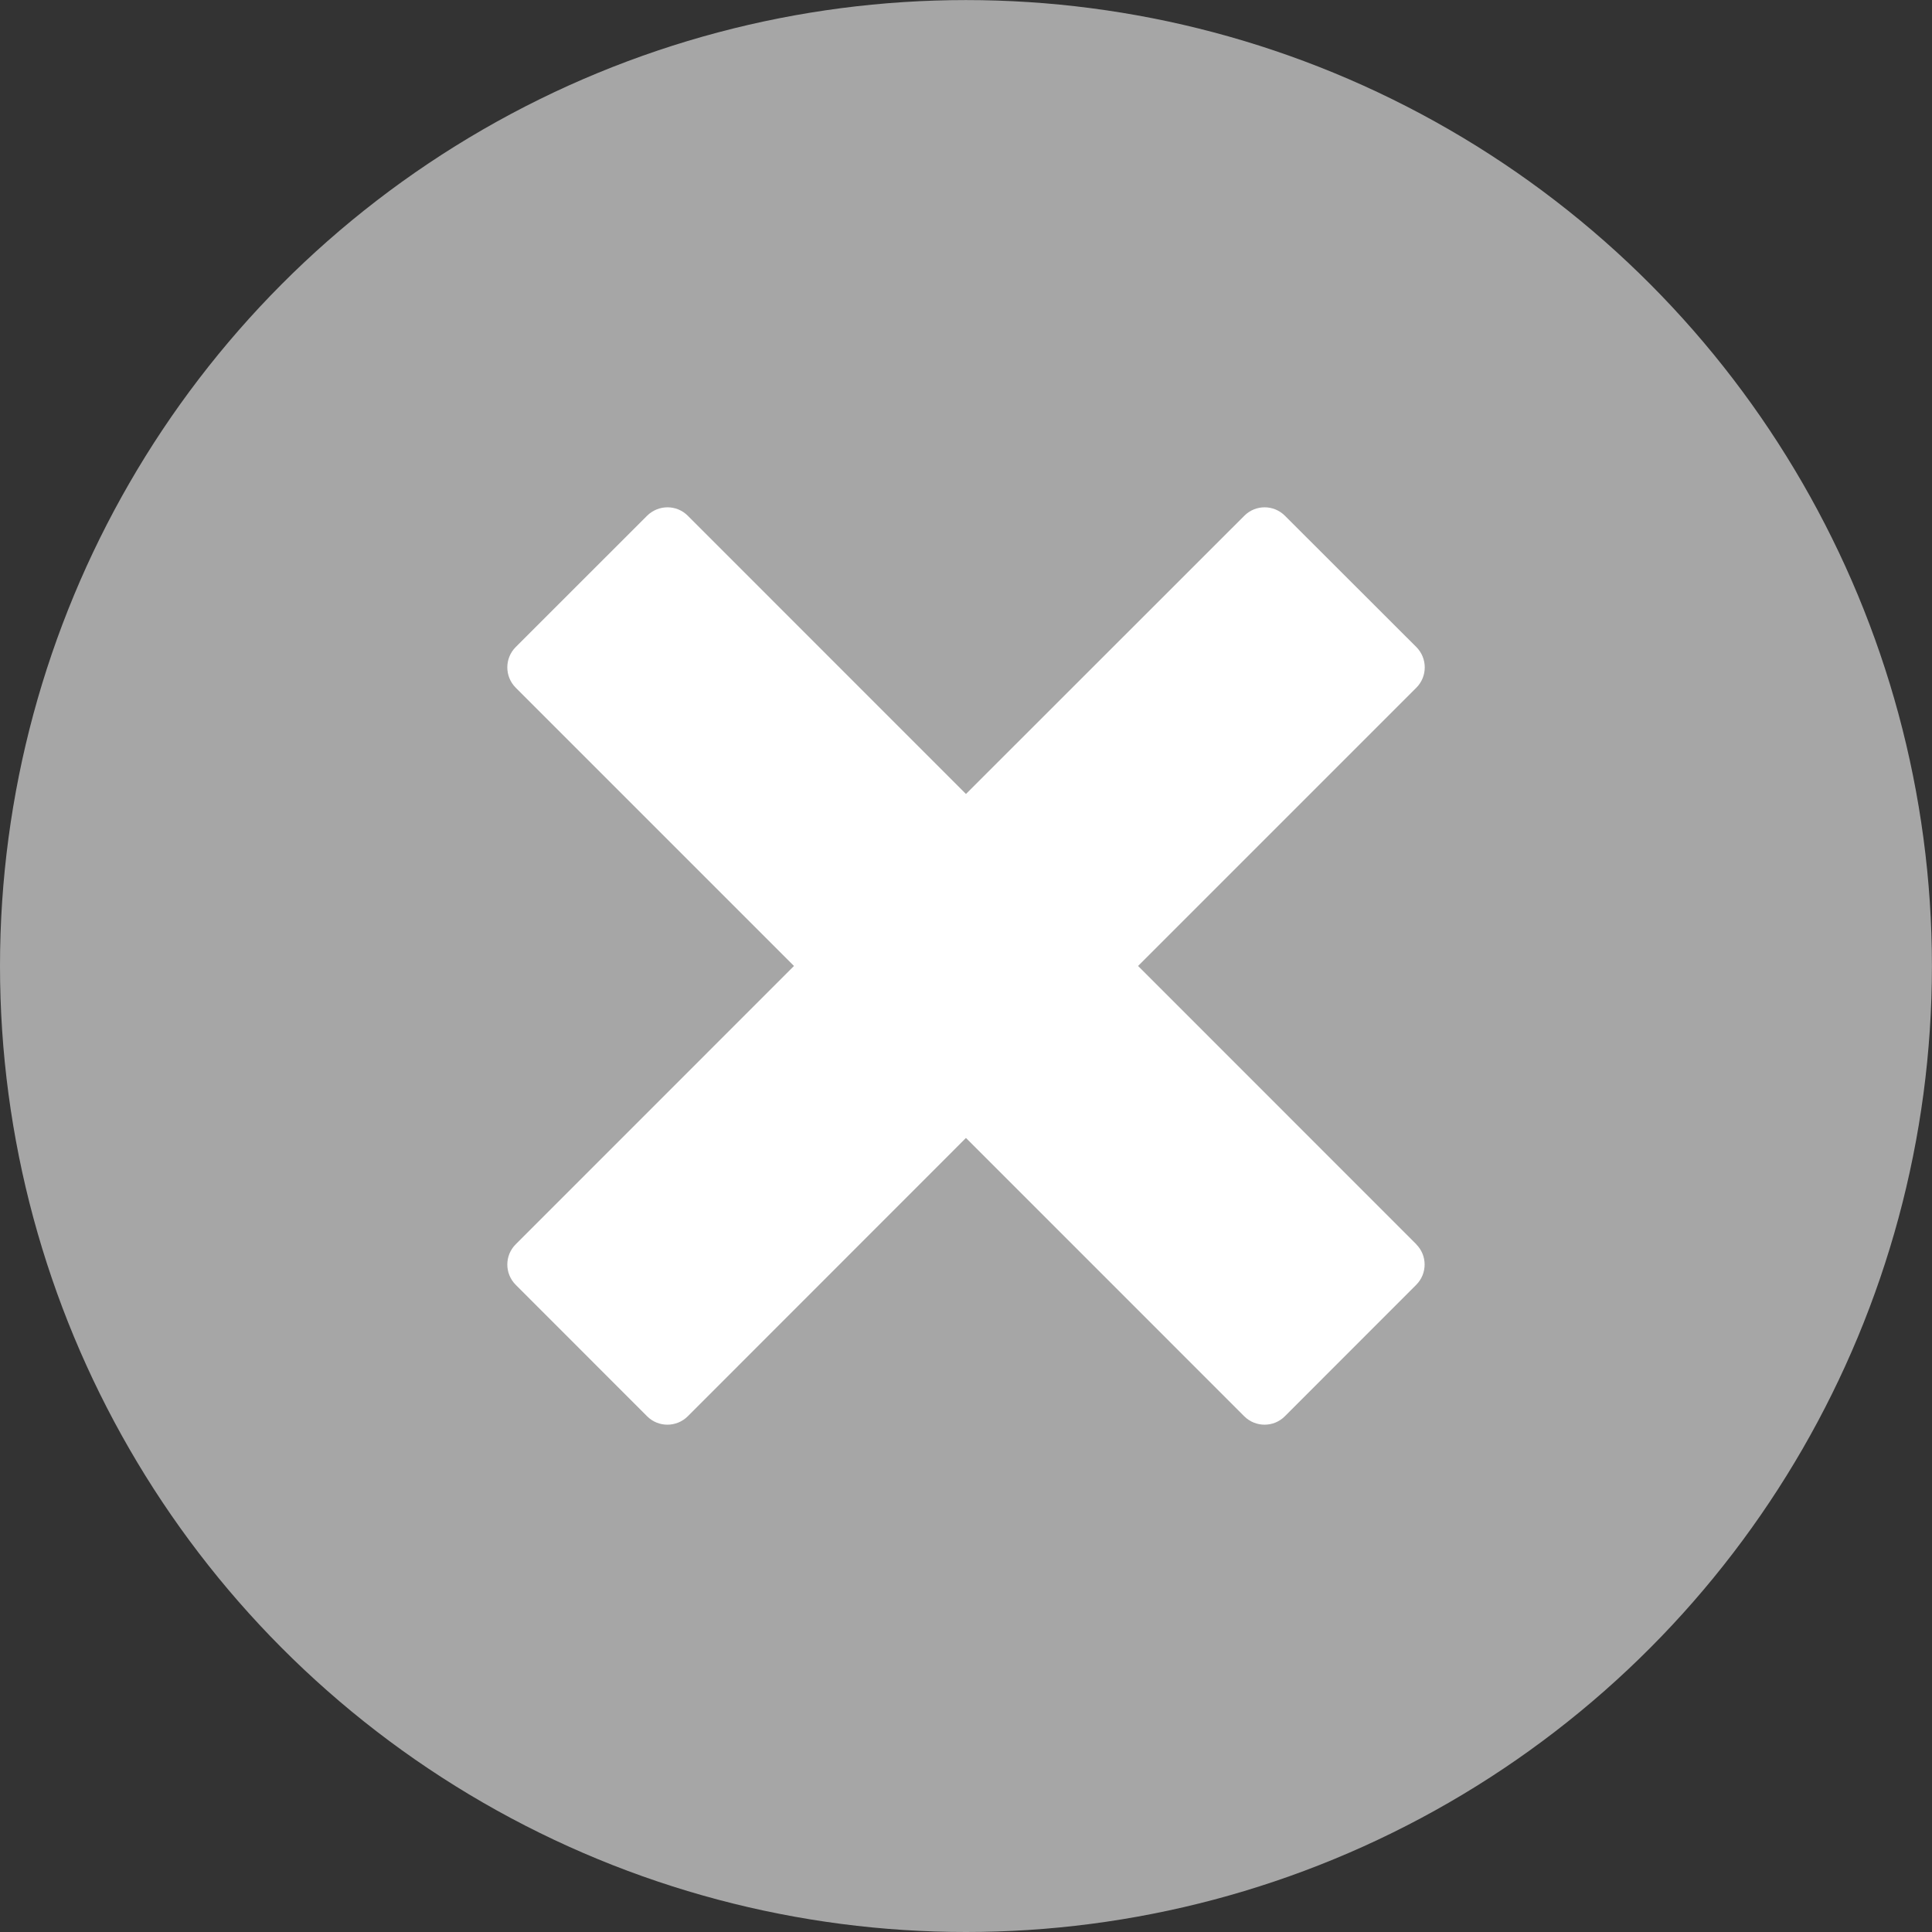 <?xml version="1.0" encoding="utf-8"?>
<!-- Generator: Adobe Illustrator 16.0.0, SVG Export Plug-In . SVG Version: 6.00 Build 0)  -->
<!DOCTYPE svg PUBLIC "-//W3C//DTD SVG 1.1//EN" "http://www.w3.org/Graphics/SVG/1.1/DTD/svg11.dtd">
<svg version="1.1" id="Layer_1" xmlns="http://www.w3.org/2000/svg" xmlns:xlink="http://www.w3.org/1999/xlink" x="0px" y="0px"
	 width="28.961px" height="28.961px" viewBox="0 0 28.961 28.961" enable-background="new 0 0 28.961 28.961" xml:space="preserve">
<rect x="0" y="0" width="28.961" height="28.961" fill="#333333" stroke="none"/>
<circle fill="#A6A6A6" cx="14.48" cy="14.481" r="14.48"/>
<path id="Icon_metro-cross" fill="#FFFFFF" d="M21.232,18.653L21.232,18.653l-4.172-4.173l4.172-4.172l0,0
	c0.167-0.168,0.167-0.439,0-0.608l-1.972-1.97c-0.168-0.167-0.438-0.167-0.606,0l0,0l-4.174,4.172L10.309,7.73l0,0
	c-0.167-0.167-0.438-0.167-0.608,0L7.73,9.7c-0.167,0.168-0.167,0.44,0,0.608l0,0l4.172,4.172L7.73,18.653l0,0
	c-0.167,0.167-0.167,0.438,0,0.606l1.971,1.972c0.167,0.167,0.439,0.167,0.608,0l0,0l4.171-4.173l4.172,4.173l0,0
	c0.169,0.167,0.44,0.167,0.607,0l1.971-1.972c0.167-0.168,0.167-0.439,0-0.606H21.232z"/>
</svg>
